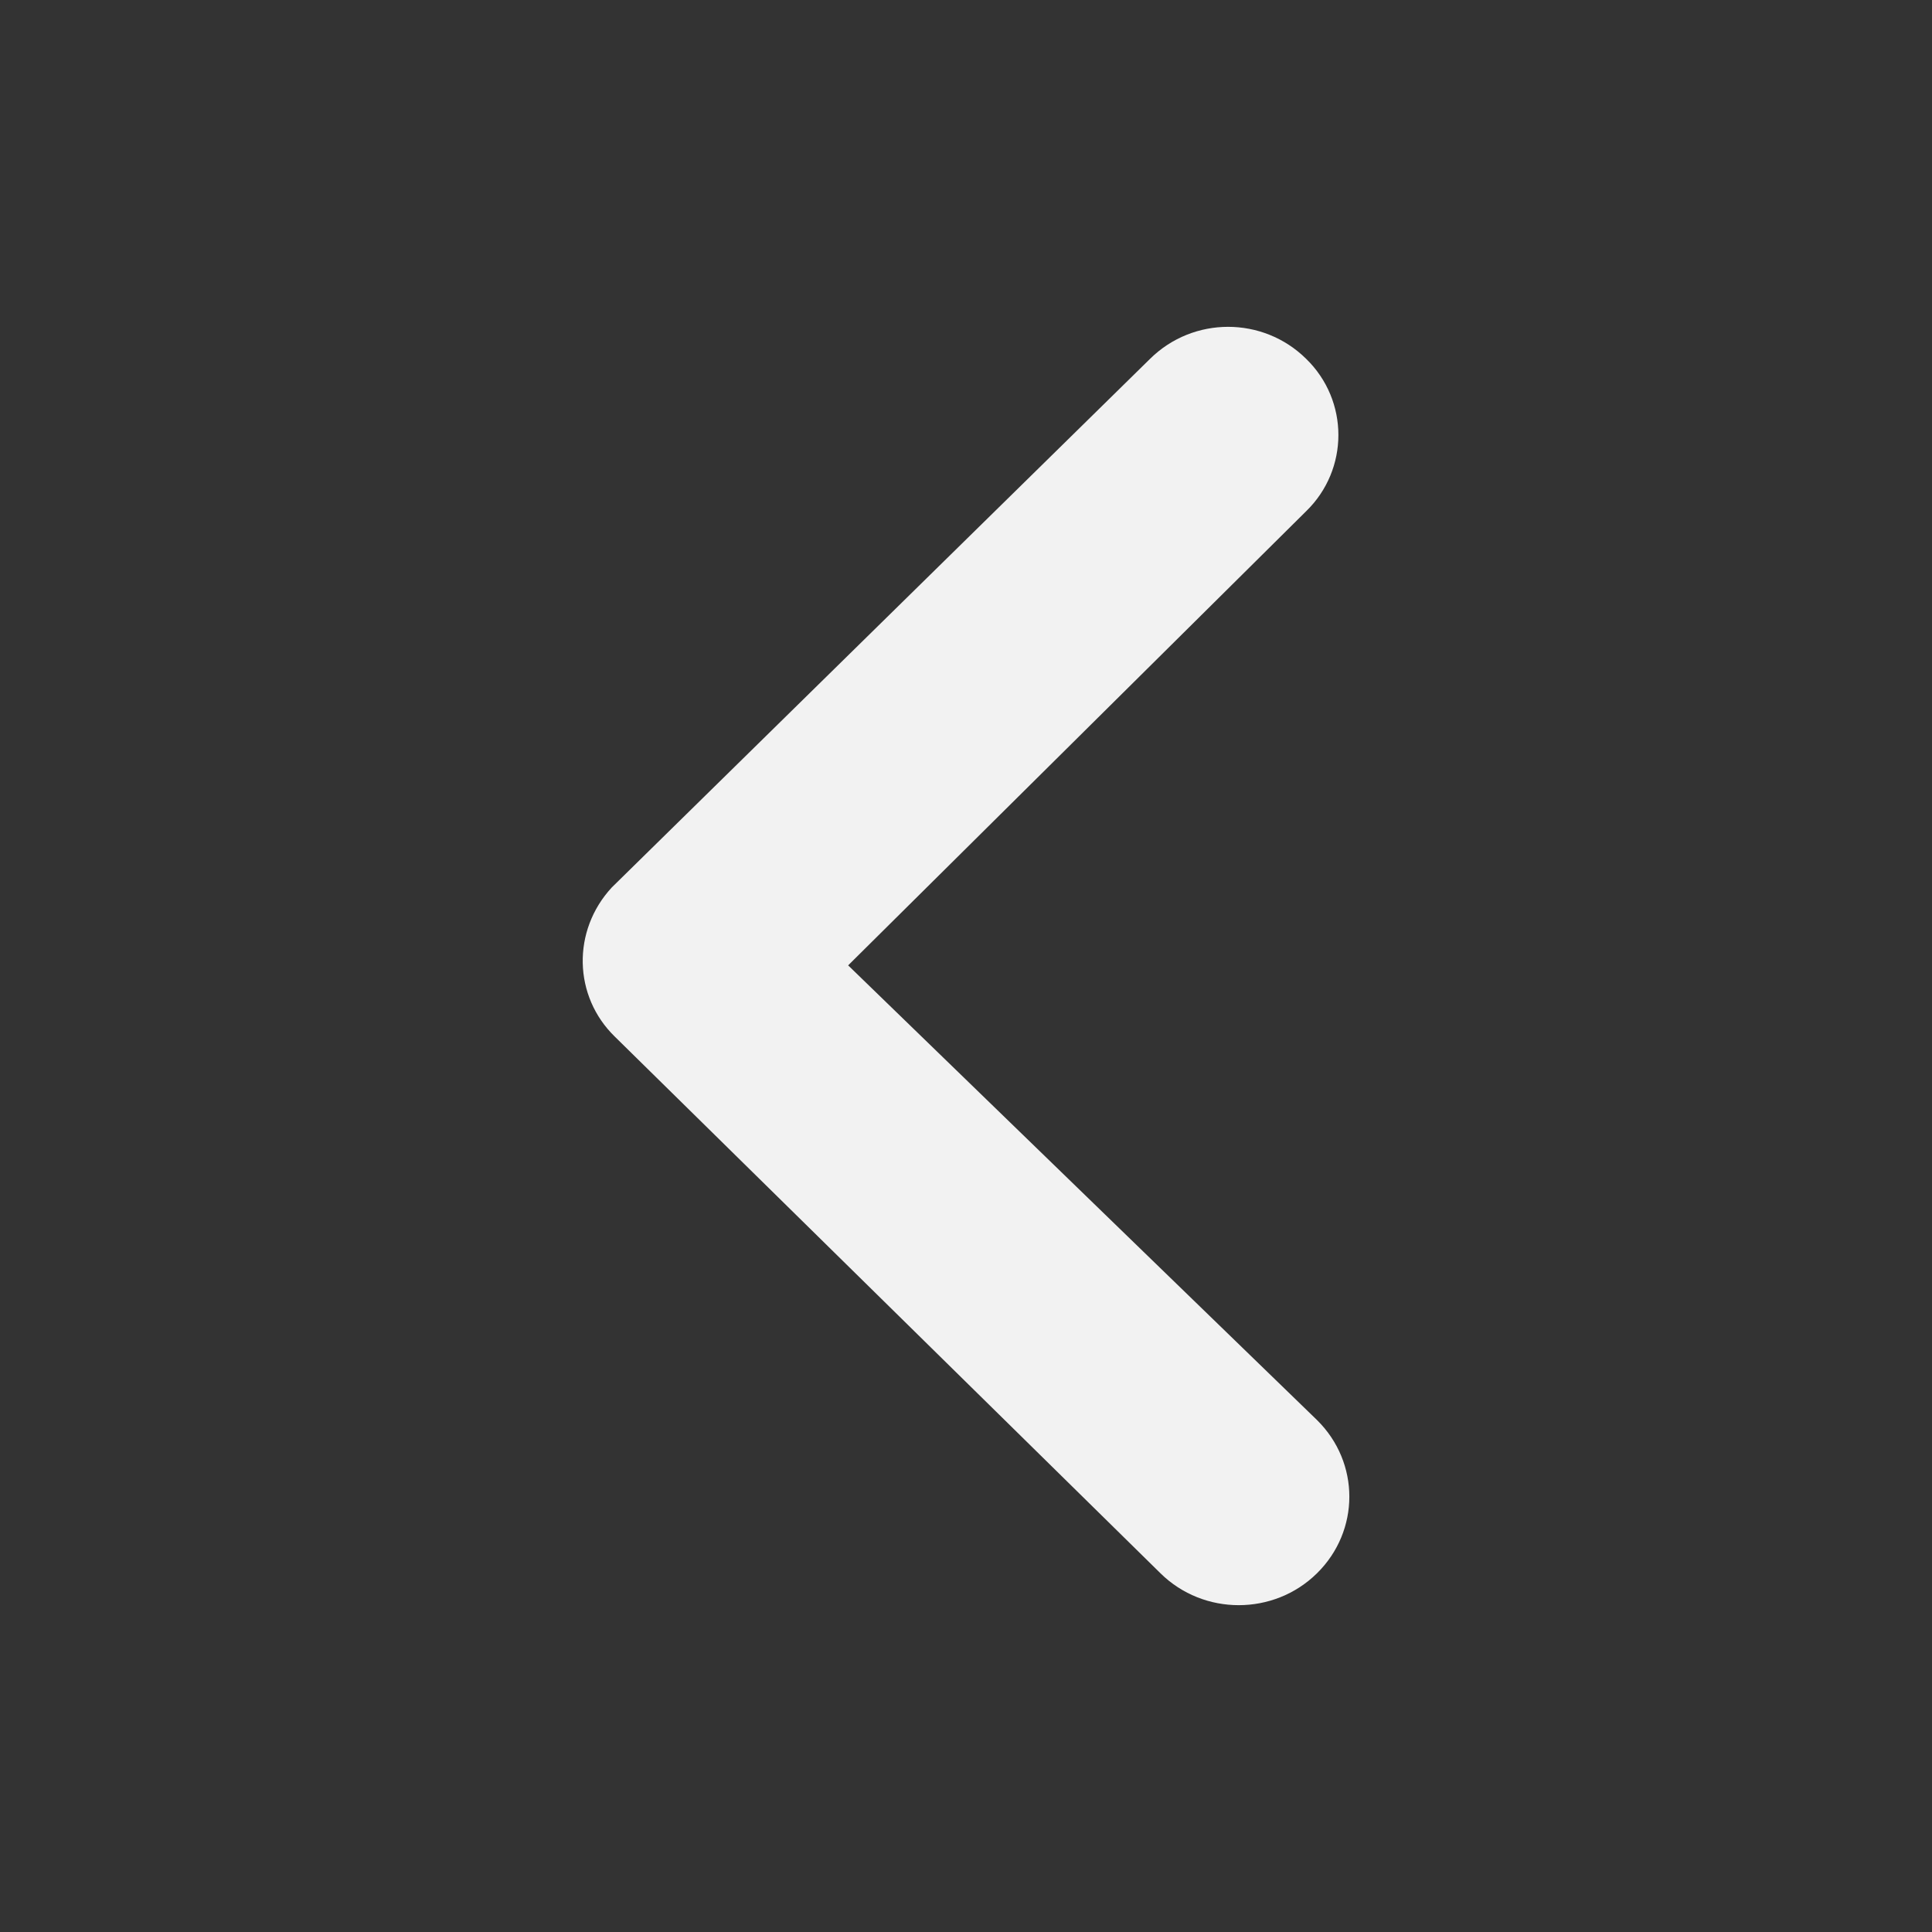 <?xml version="1.0" encoding="utf-8"?>
<!-- Generator: Adobe Illustrator 26.0.1, SVG Export Plug-In . SVG Version: 6.00 Build 0)  -->
<svg version="1.1" xmlns="http://www.w3.org/2000/svg" xmlns:xlink="http://www.w3.org/1999/xlink" x="0px" y="0px"
	 viewBox="0 0 30 30" style="enable-background:new 0 0 30 30;" xml:space="preserve">
<rect x="0" y="0" width="30" height="30" fill="#333333" stroke="none"/>
<style type="text/css">
	.st0{display:none;opacity:0.2;}
	.st1{opacity:0.2;}
	.st2{fill:none;}
	.st3{opacity:0.15;}
	.st4{clip-path:url(#SVGID_00000090974501126704443670000012829361917535143342_);}
	.st5{fill:none;stroke:#000000;stroke-width:0.25;stroke-miterlimit:10;}
	.st6{opacity:0.4;}
	
		.st7{clip-path:url(#SVGID_00000121963617601919377270000001705888895557547445_);fill:none;stroke:#000000;stroke-width:0.25;stroke-miterlimit:10;}
	.st8{clip-path:url(#SVGID_00000121963617601919377270000001705888895557547445_);}
	.st9{fill:#262626;}
	.st10{fill:#00CBFF;}
	.st11{fill:#F2F2F2;}
	.st12{fill:#3F3D56;}
	.st13{fill:#6C63FF;}
	.st14{fill:#FFFFFF;}
	.st15{fill:#F0F0F0;}
	.st16{fill:#2F2E41;}
	.st17{fill:#FFB8B8;}
	.st18{fill:#0D0D0D;}
	.st19{fill:#D0CDE1;}
	.st20{fill:#002733;}
	.st21{fill:#007999;}
	.st22{fill:#F8F8F8;}
	.st23{fill:#575A89;}
	.st24{fill:#A0616A;}
	.st25{fill:#999999;}
	.st26{fill:#0B0D0D;}
	.st27{opacity:0.4;fill:#002733;}
	.st28{opacity:0.4;fill:#0D0D0D;}
	.st29{fill:#4D4D4D;}
	.st30{opacity:0.4;clip-path:url(#SVGID_00000026135415182460385100000010976788277628852113_);}
	.st31{clip-path:url(#SVGID_00000049218235985895928670000004675891415954314650_);}
	.st32{clip-path:url(#SVGID_00000051362236133686057580000012226694542822525600_);}
	.st33{clip-path:url(#SVGID_00000060735327274371390380000016160940674880294823_);fill:#262626;}
</style>
<g id="_x3C_Livello_x3E_">
</g>
<g id="border">
</g>
<g id="grid">
</g>
<g id="keylines">
</g>
<g id="Livello_5">
	<g transform="matrix(1, 0, 0, 1, 0, 0)">
		<path id="Icon_ionic-ios-arrow-dropup-circle-2_00000026853758645081888280000013538219095768783749_" class="st11" d="
			M13.17,14.99l7.28,7.06c0.67,0.66,0.67,1.72,0,2.38c-0.67,0.66-1.76,0.66-2.43,0L9.55,16.1c-0.65-0.63-0.67-1.65-0.05-2.32
			l8.36-8.21c0.67-0.66,1.75-0.66,2.42,0c0.67,0.65,0.67,1.72,0,2.37l0,0L13.17,14.99z"/>
	</g>
</g>
</svg>
